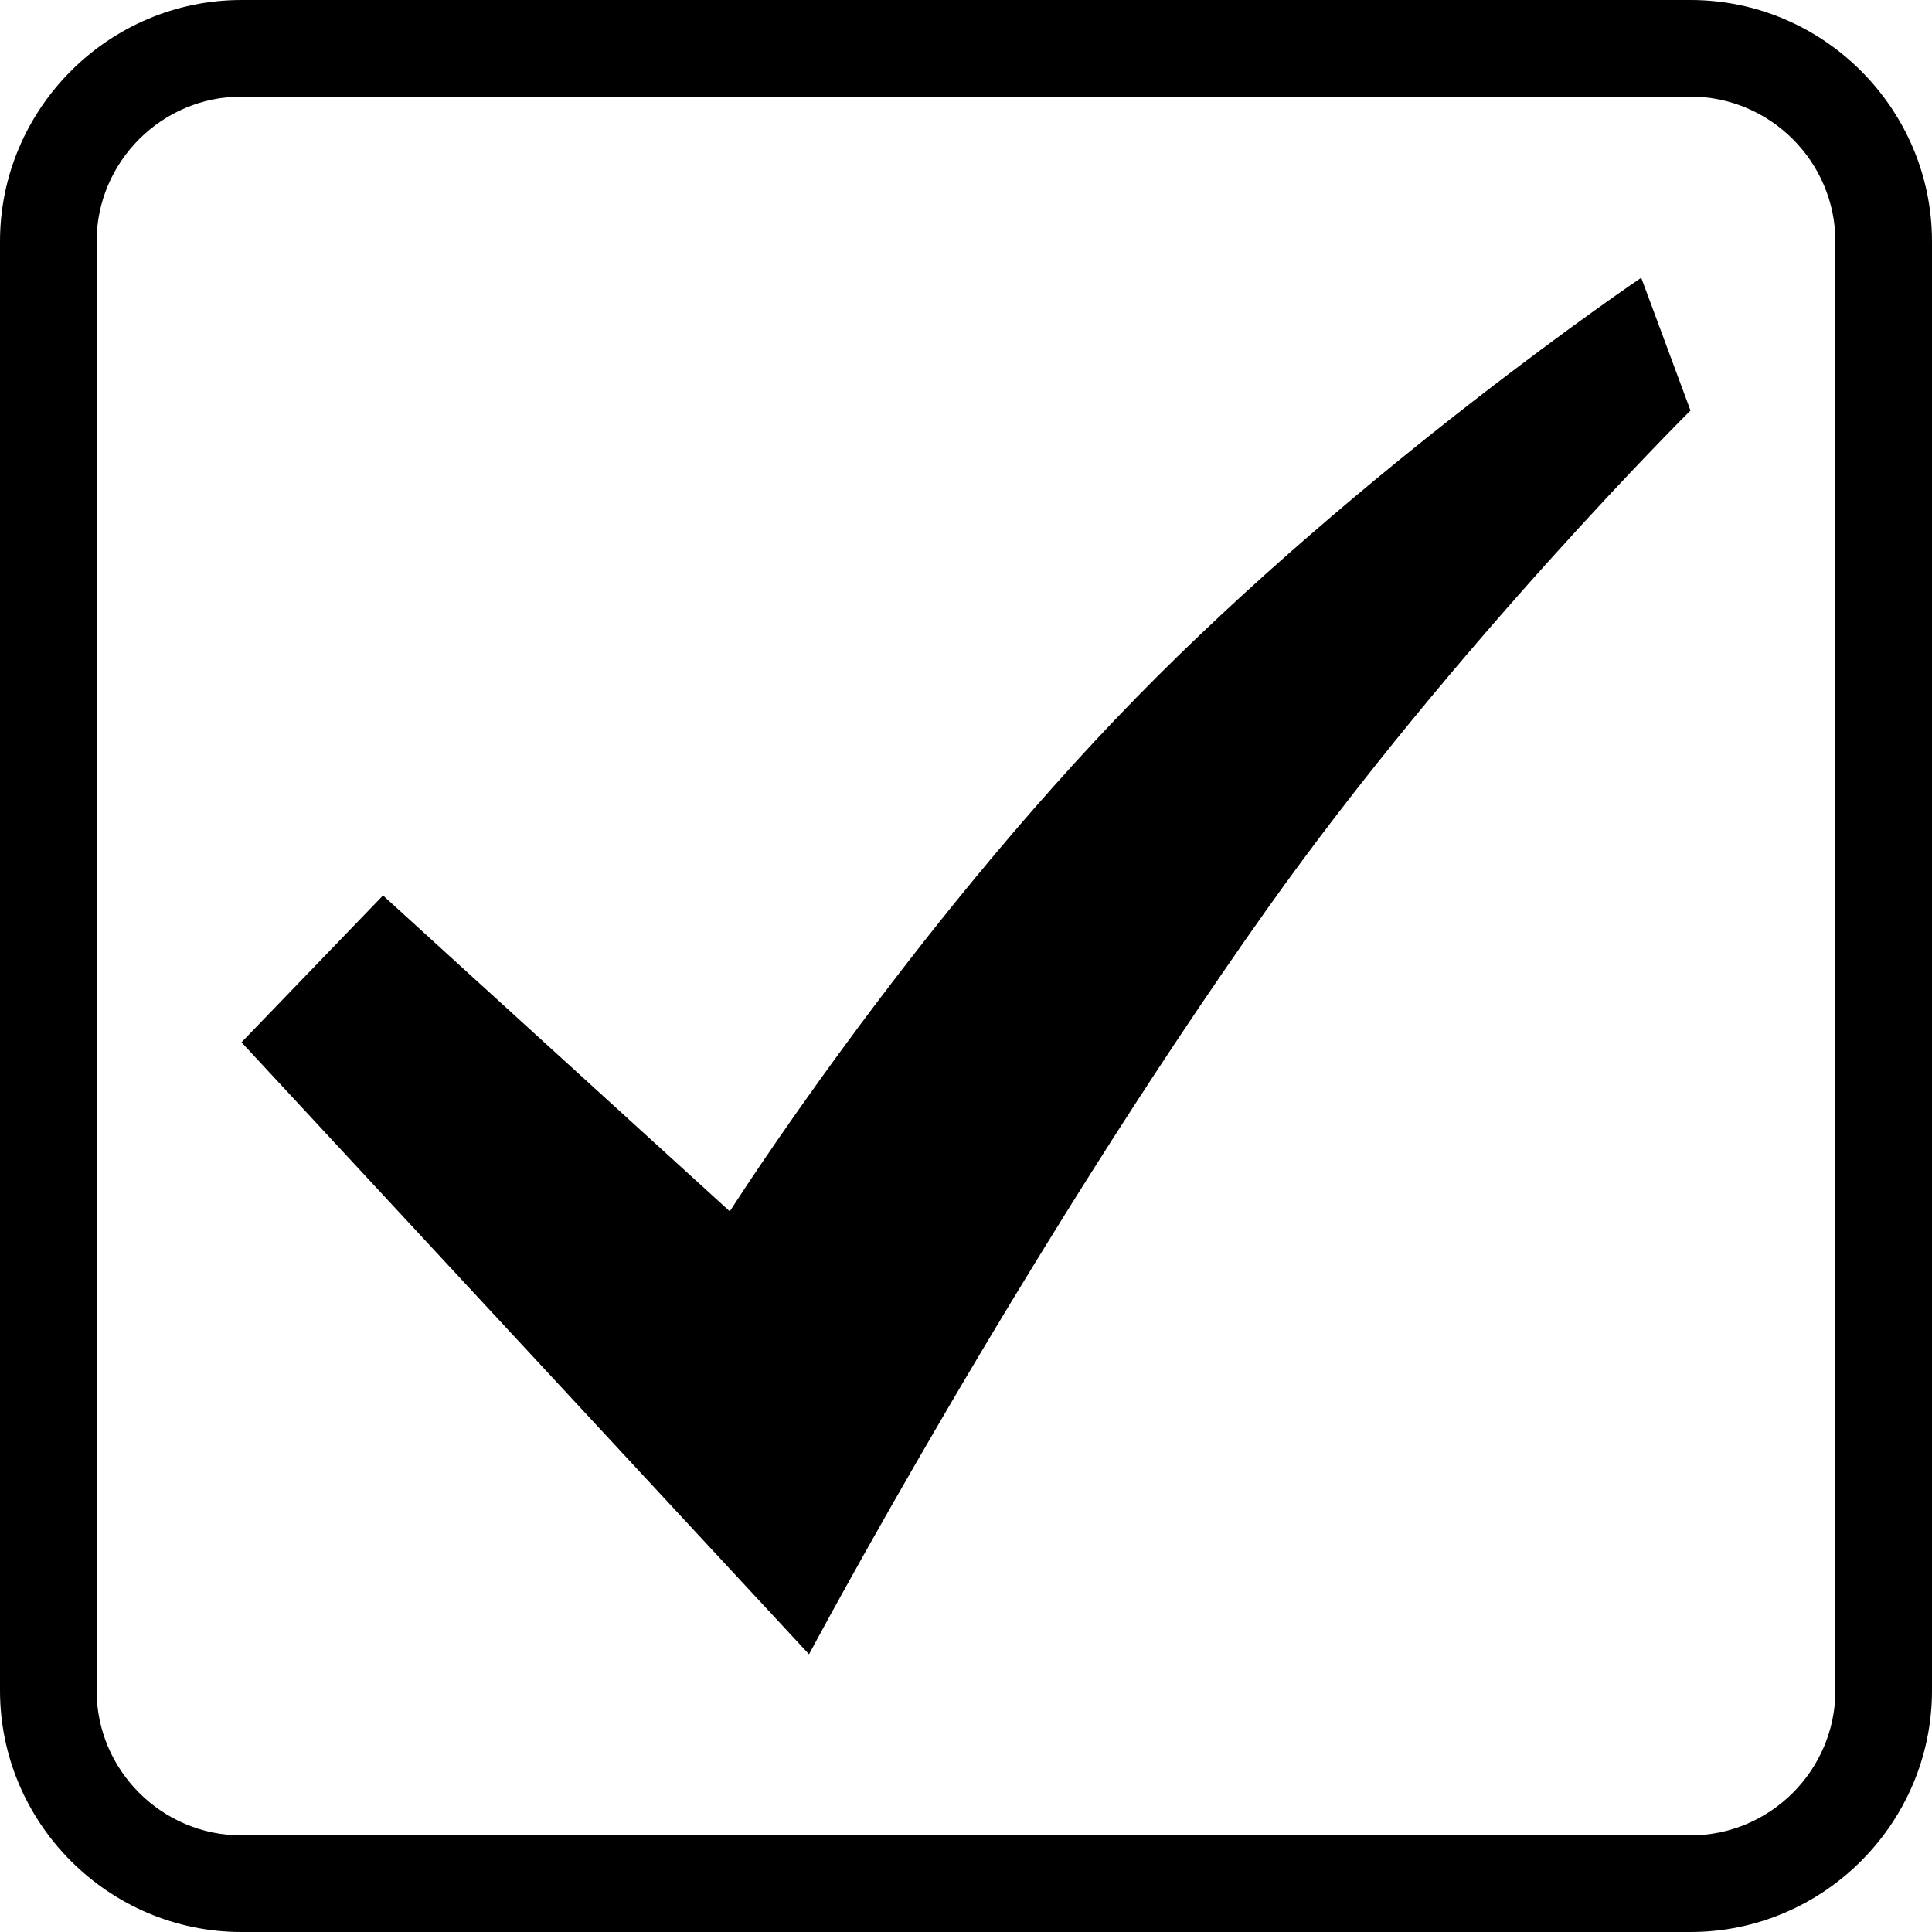 <svg class="icon"
    style="width: 1em;height: 1em;vertical-align: middle;fill: currentColor;overflow: hidden;"
    viewBox="0 0 1024 1024" version="1.1" xmlns="http://www.w3.org/2000/svg" p-id="4232">
    <path
        d="M896 0H128C57.6 0 0 57.6 0 128v768c0 70.4 57.6 128 128 128h768c70.4 0 128-57.6 128-128V128c0-70.4-57.6-128-128-128z m76.8 896c0 42.24-34.56 76.8-76.8 76.8H128c-42.24 0-76.8-34.56-76.8-76.8V128c0-42.24 34.56-76.8 76.8-76.8h768c42.24 0 76.8 34.56 76.8 76.8v768zM428.8 876.8s112.64-211.456 242.432-394.496C771.328 341.248 896 217.6 896 217.6l-26.112-70.4S721.92 247.296 602.112 369.92c-121.6 124.416-215.296 272.128-215.296 272.128L203.008 474.624 128 552.448 428.8 876.8z"
        p-id="4233"></path>
</svg>